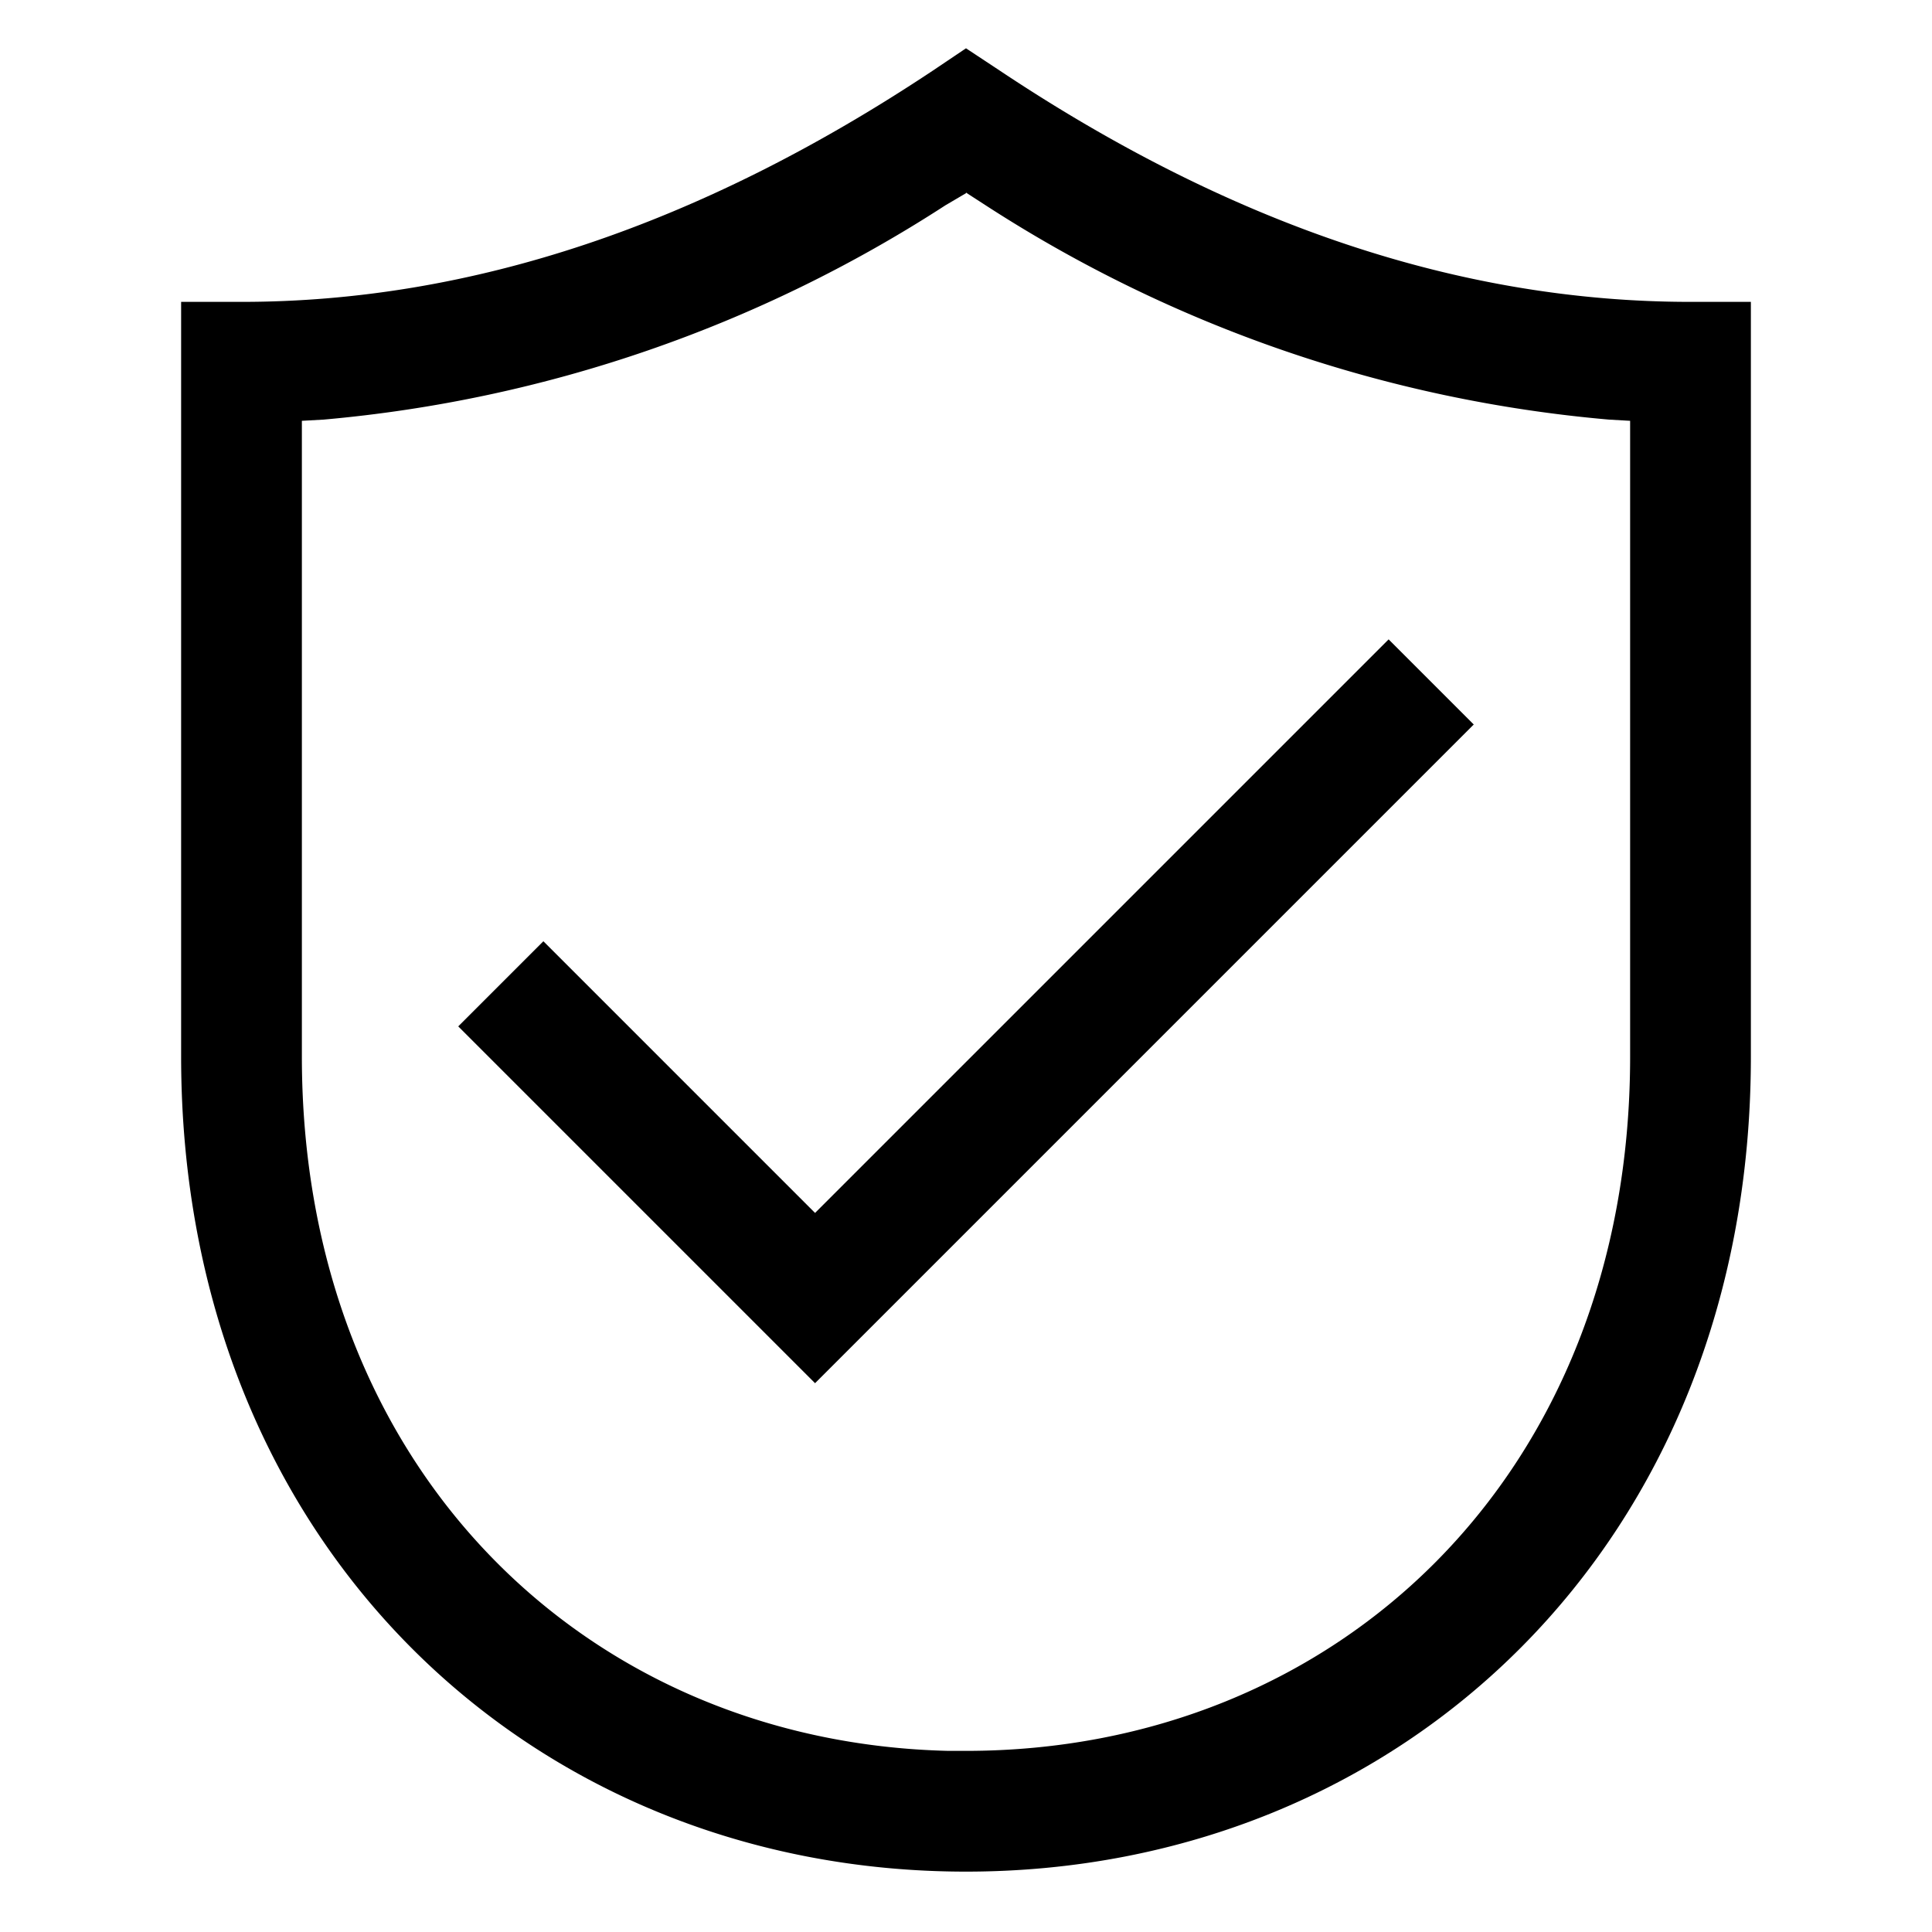 <svg xmlns="http://www.w3.org/2000/svg" viewBox="0 0 32 32" aria-hidden="true" role="presentation" focusable="false" style="display: block; height: 24px; width: 24px;"><path d="m16 .8.56.37C20.4 3.73 24.2 5 28 5h1v12.5C29 25.57 23.21 31 16 31S3 25.57 3 17.5V5h1c3.8 0 7.6-1.27 11.45-3.83L16 .8zm0 2.4-.34.2a22.58 22.58 0 0 1-10.3 3.55L5 6.97V17.5C5 24.33 9.72 28.86 15.71 29H16c6.13 0 11-4.56 11-11.5V6.97l-.35-.02a22.58 22.58 0 0 1-10.31-3.54L16 3.19zm7 7.39L24.41 12 13.5 22.91 7.59 17 9 15.59l4.5 4.5 9.5-9.5z"></path></svg>